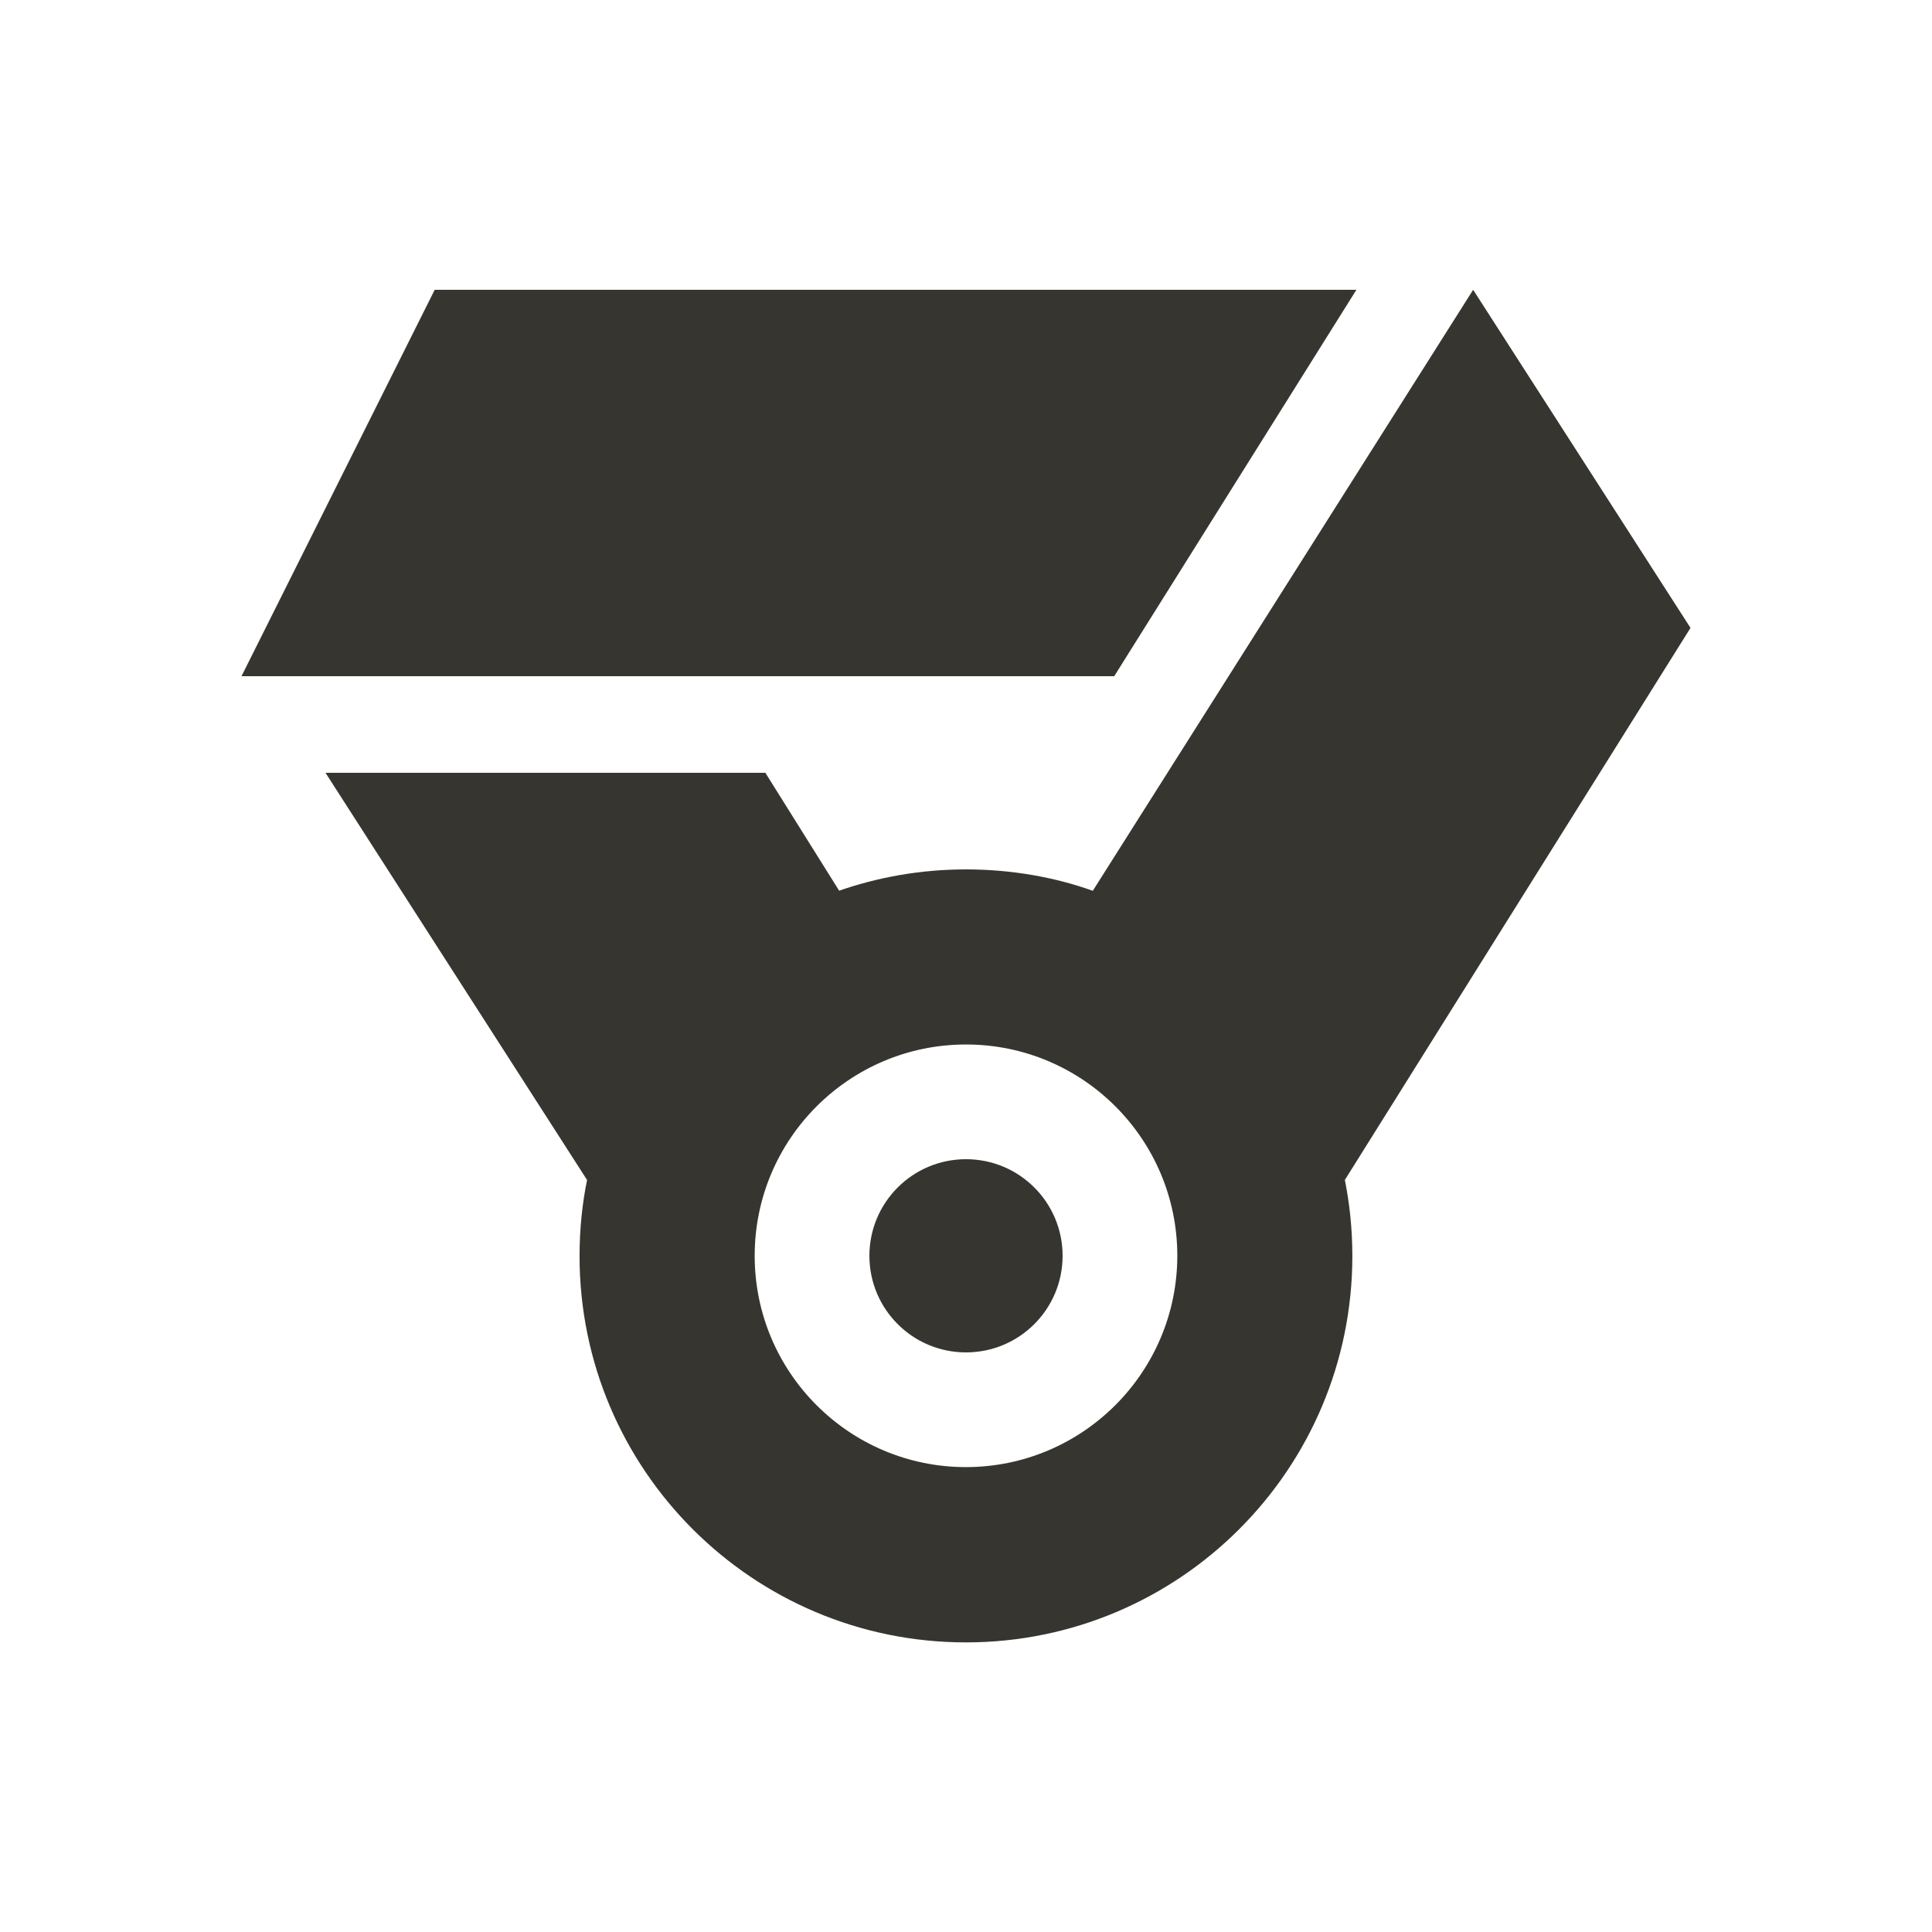 <!-- Generated by IcoMoon.io -->
<svg version="1.1" xmlns="http://www.w3.org/2000/svg" width="40" height="40" viewBox="0 0 40 40">
<title>io-medal-sharp</title>
<path fill="#37352f" d="M9 6l-4 8h18.069l5.014-8h-19.083z"></path>
<path fill="#37352f" d="M35 13l-4.5-7-7.875 12.443c-0.782-0.281-1.685-0.443-2.625-0.443s-1.843 0.162-2.681 0.46l0.056-0.017-1.529-2.443h-9.107l5.416 8.431c-0.099 0.473-0.156 1.017-0.156 1.573 0 4.418 3.582 8 8 8s8-3.582 8-8c0-0.557-0.057-1.1-0.165-1.625l0.009 0.052zM20 30.375c-2.416 0-4.375-1.959-4.375-4.375s1.959-4.375 4.375-4.375c2.416 0 4.375 1.959 4.375 4.375v0c-0.003 2.415-1.96 4.372-4.375 4.375h-0z"></path>
<path fill="#37352f" d="M22 26c0 1.105-0.895 2-2 2s-2-0.895-2-2c0-1.105 0.895-2 2-2s2 0.895 2 2z"></path>
</svg>
